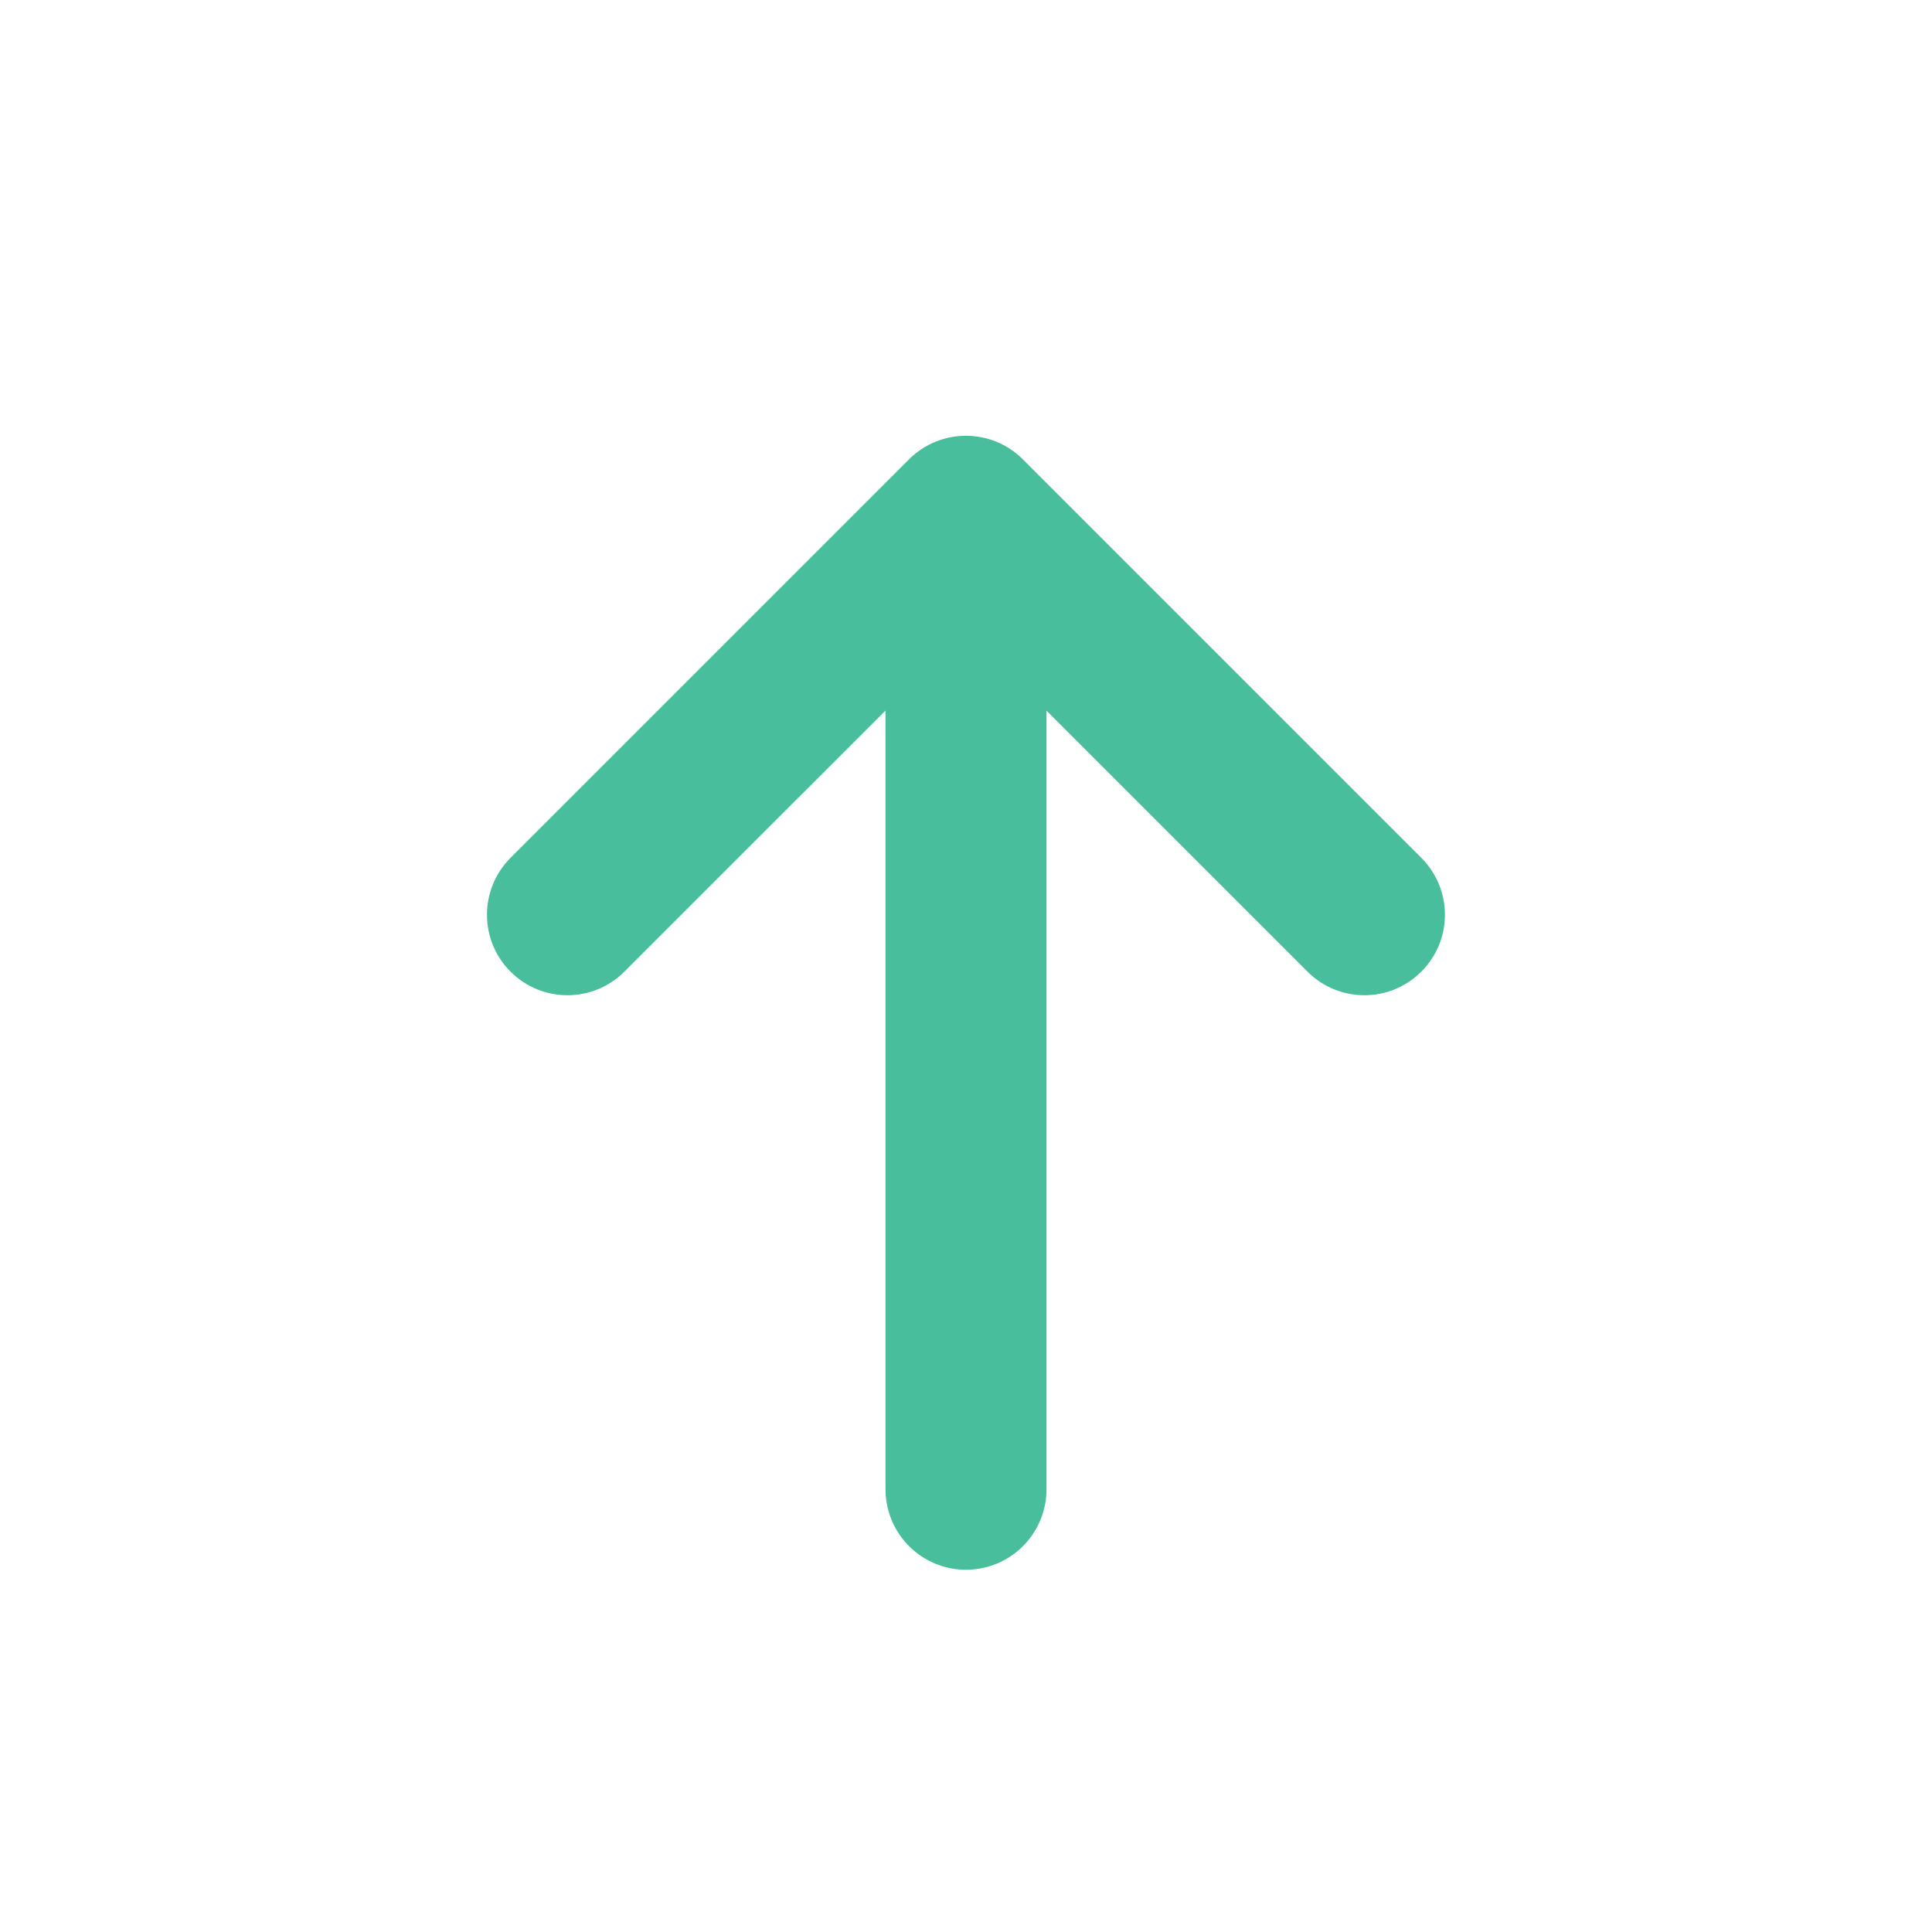 <svg width="24" height="24" viewBox="0 0 24 24" fill="none" xmlns="http://www.w3.org/2000/svg">
<path d="M12.353 8.181C12.158 7.986 11.841 7.986 11.646 8.181L7.756 12.07C7.366 12.461 6.733 12.461 6.342 12.07C5.952 11.68 5.952 11.047 6.342 10.656L11.292 5.706C11.683 5.316 12.316 5.316 12.706 5.706L17.656 10.656C18.047 11.047 18.047 11.68 17.656 12.07C17.266 12.461 16.633 12.461 16.242 12.07L12.353 8.181Z" fill="#48BE9C"/>
<path d="M12 6.5V18.5" stroke="#48BE9C" stroke-width="2" stroke-linecap="round"/>
</svg>
